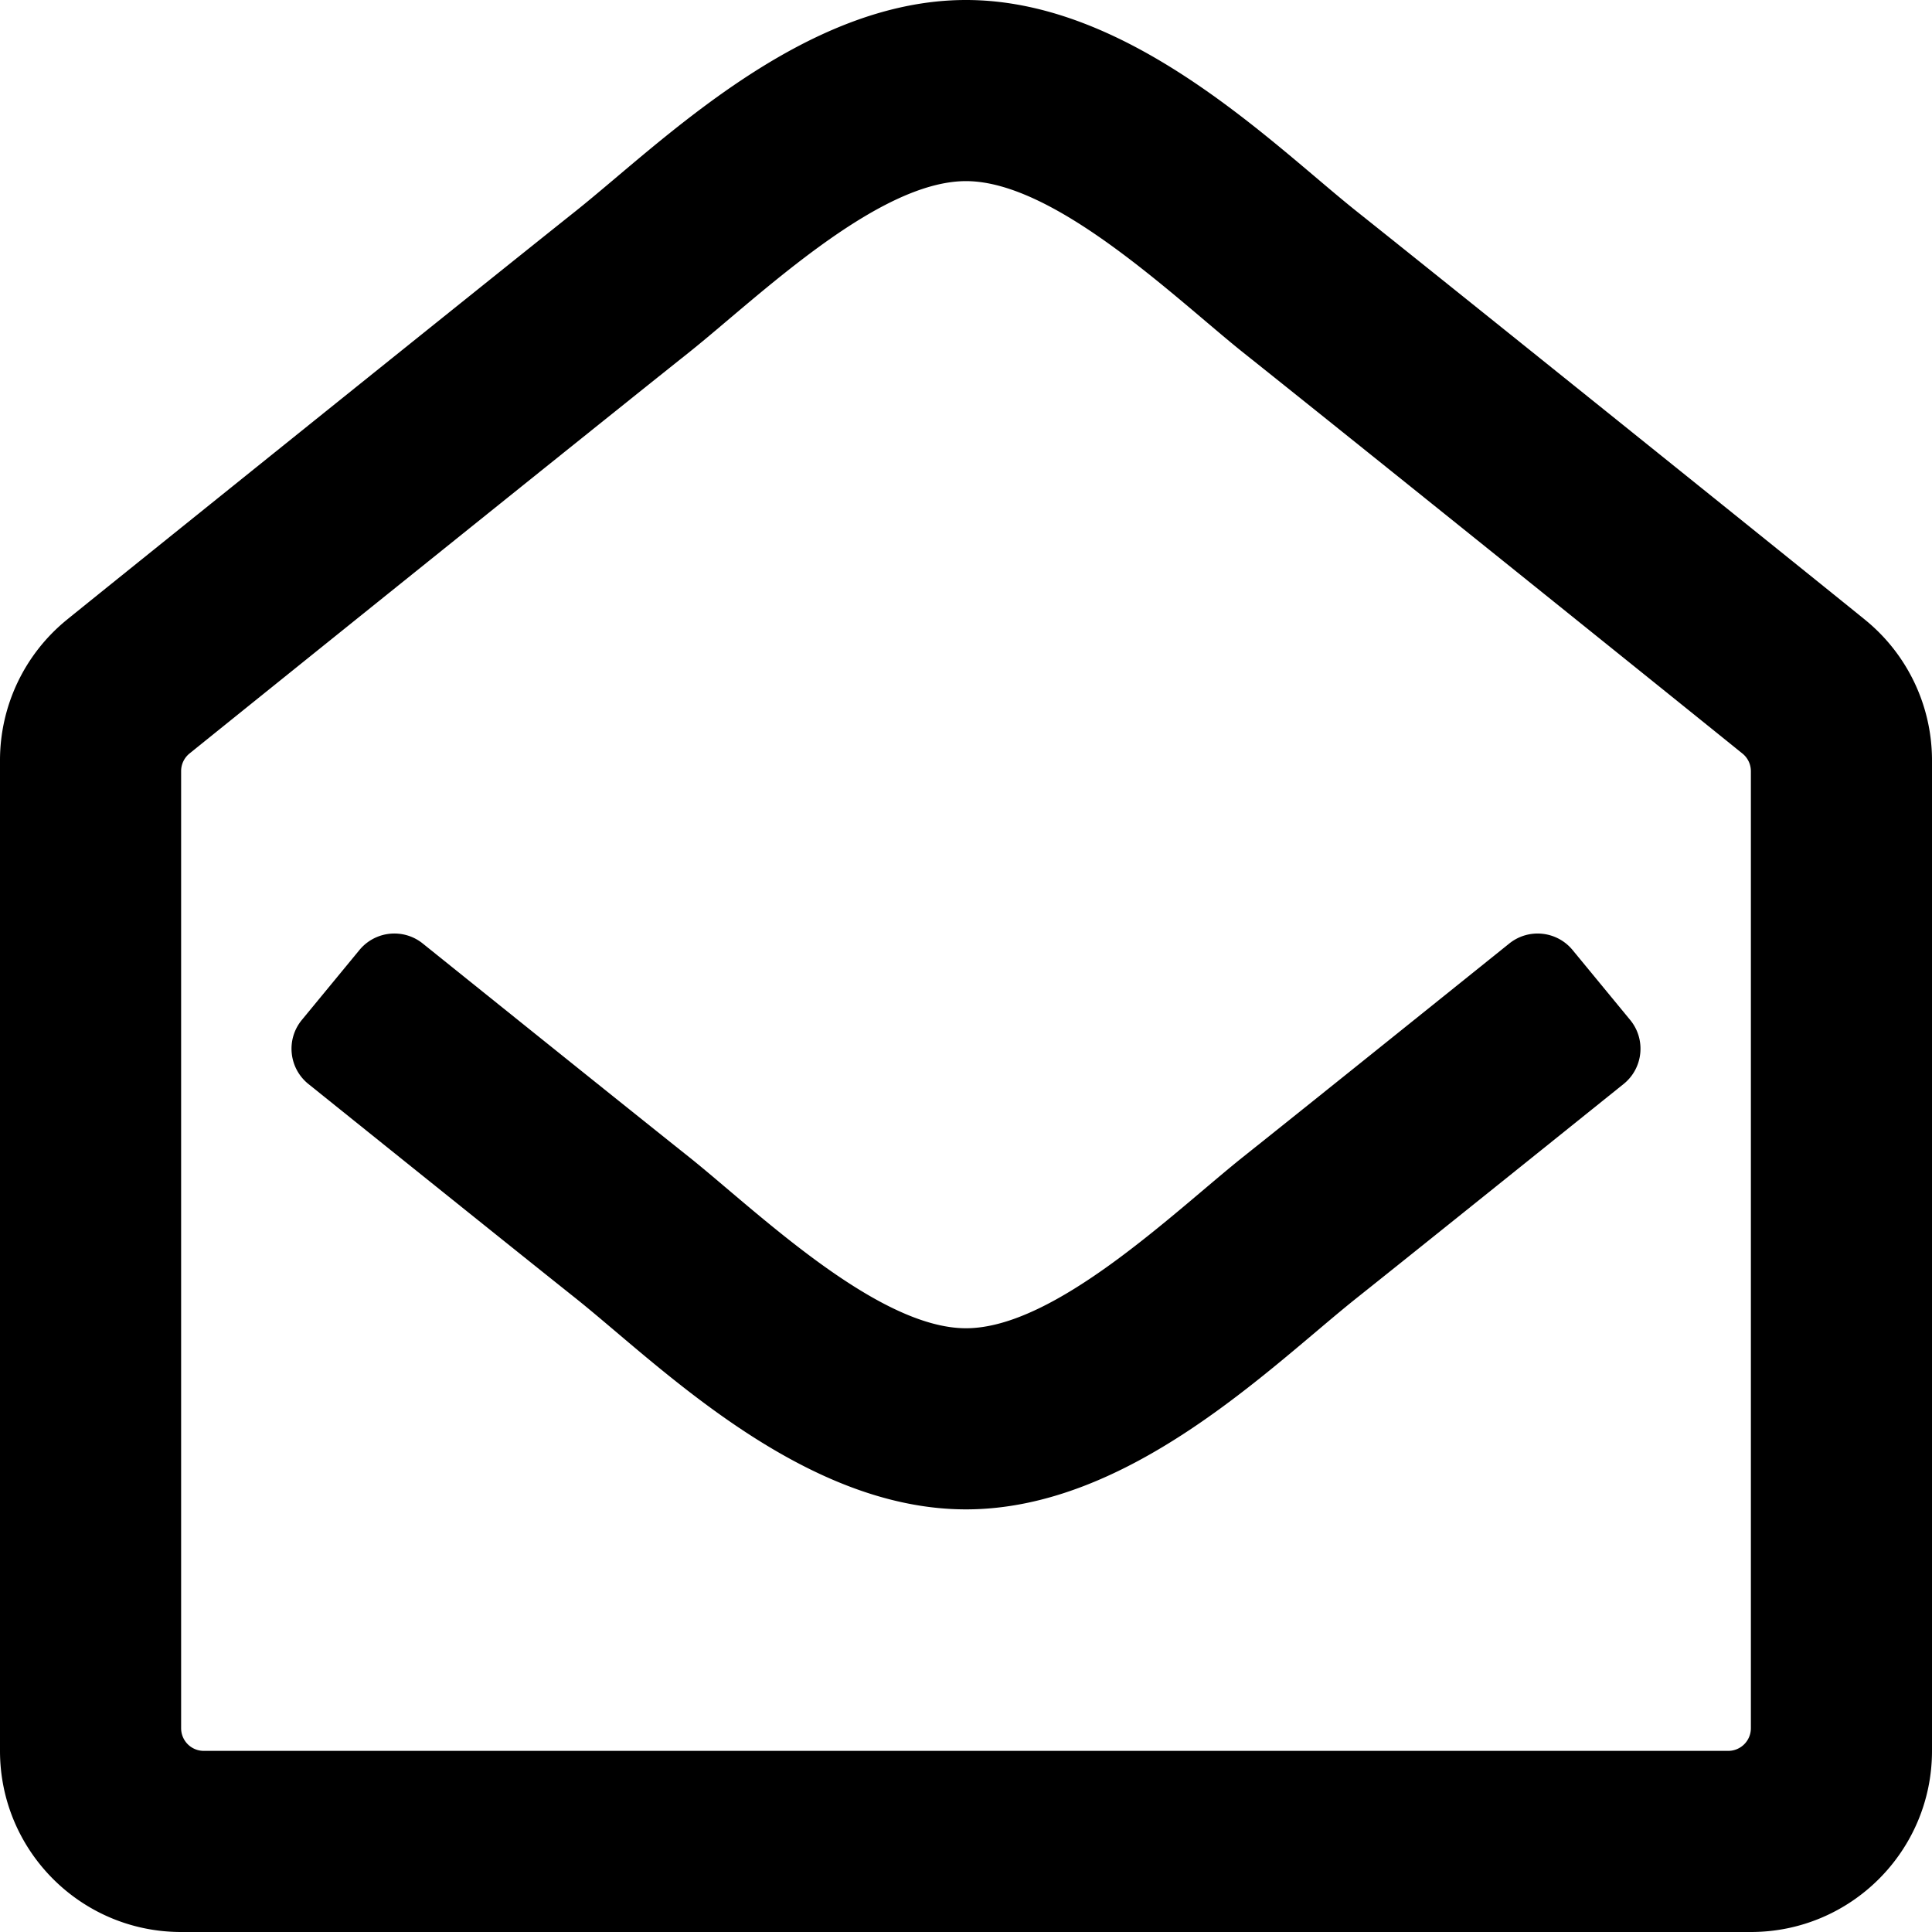 <svg xmlns="http://www.w3.org/2000/svg" viewBox="0 0 512 512"><path d="M256 0c-43.205 0-80.637 37.717-103.336 55.86C128.201 75.31 21.596 161.053 17.516 164.407A48 48 0 0 0 0 201.484V464c0 26.51 21.49 48 48 48h416c26.51 0 48-21.49 48-48V201.51a48 48 0 0 0-17.414-36.994c-4.697-3.883-111.722-89.95-135.25-108.657C337.232 38.191 299.437 0 256 0zm0 48c23.693 0 55.857 31.369 73.41 45.389 23.573 18.74 116.502 93.493 132.365 106.316a5.99 5.99 0 0 1 2.225 4.662V458a6 6 0 0 1-6 6H54a6 6 0 0 1-6-6V204.348c0-1.813.817-3.527 2.227-4.666 15.87-12.814 108.792-87.554 132.363-106.293C200.755 78.879 232.398 48 256 48zM105.572 247.44a11.99 11.99 0 0 0-10.32 4.326l-15.26 18.529c-4.248 5.159-3.464 12.793 1.746 16.98 29.183 23.452 59.647 47.899 70.926 56.866C174.712 361.764 212.548 400 256 400c43.205 0 80.637-37.716 103.336-55.86 11.655-9.265 41.953-33.58 70.928-56.863 5.21-4.186 5.995-11.821 1.746-16.98l-15.258-18.527c-4.177-5.073-11.657-5.843-16.78-1.727-28.618 22.998-58.568 47.033-70.562 56.568C311.246 321.121 279.602 352 256 352c-23.693 0-55.857-31.369-73.41-45.389-11.994-9.536-41.943-33.571-70.56-56.572a11.94 11.94 0 0 0-6.458-2.6z"/></svg>